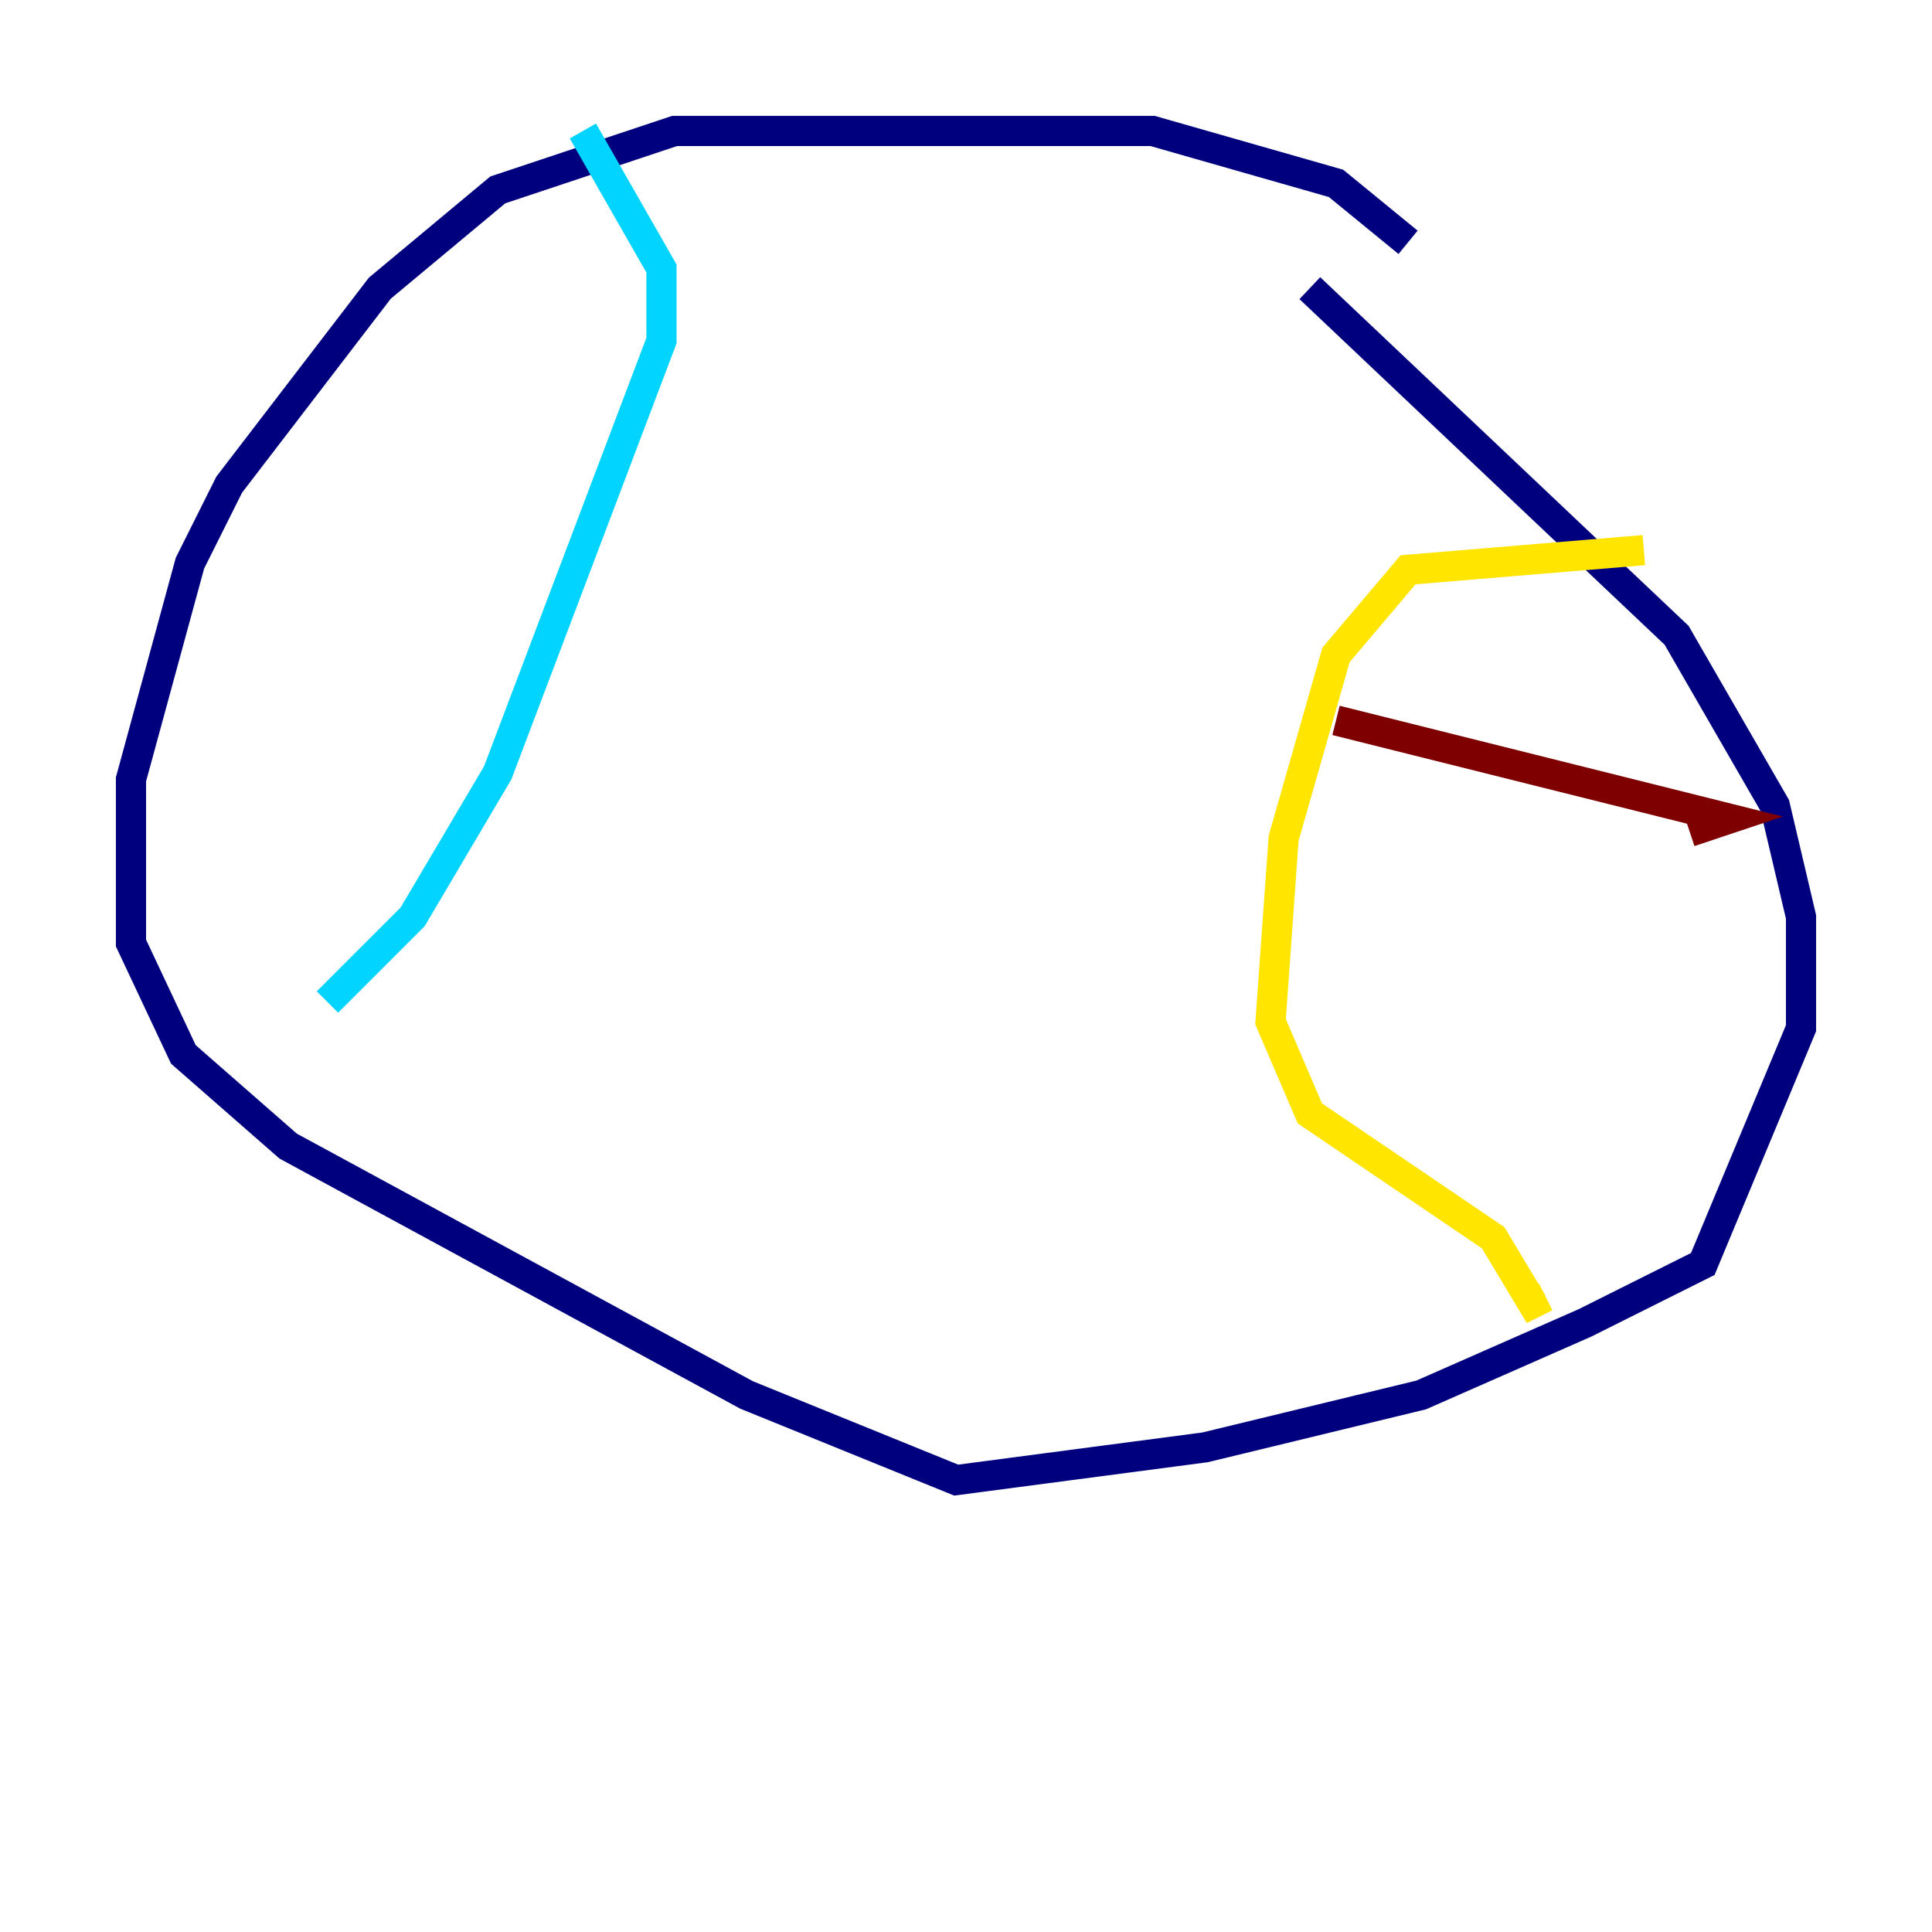 <?xml version="1.0" encoding="utf-8" ?>
<svg baseProfile="tiny" height="128" version="1.2" viewBox="0,0,128,128" width="128" xmlns="http://www.w3.org/2000/svg" xmlns:ev="http://www.w3.org/2001/xml-events" xmlns:xlink="http://www.w3.org/1999/xlink"><defs /><polyline fill="none" points="93.288,16.054 88.515,12.149 76.366,8.678 44.691,8.678 32.976,12.583 25.166,19.091 15.186,32.108 12.583,37.315 8.678,51.634 8.678,62.481 12.149,69.858 19.091,75.932 49.464,92.42 63.349,98.061 79.837,95.891 94.156,92.42 105.003,87.647 112.814,83.742 119.322,68.122 119.322,60.746 117.586,53.37 111.078,42.088 86.78,19.091" stroke="#00007f" stroke-width="2" /><polyline fill="none" points="38.617,8.678 43.824,17.79 43.824,22.563 32.976,51.2 27.336,60.746 21.695,66.386" stroke="#00d4ff" stroke-width="2" /><polyline fill="none" points="108.909,36.447 93.288,37.749 88.515,43.39 85.044,55.539 84.176,67.688 86.78,73.763 98.929,82.007 101.532,86.346 102.4,85.912" stroke="#ffe500" stroke-width="2" /><polyline fill="none" points="88.515,47.729 114.549,54.237 111.946,55.105" stroke="#7f0000" stroke-width="2" /></svg>
